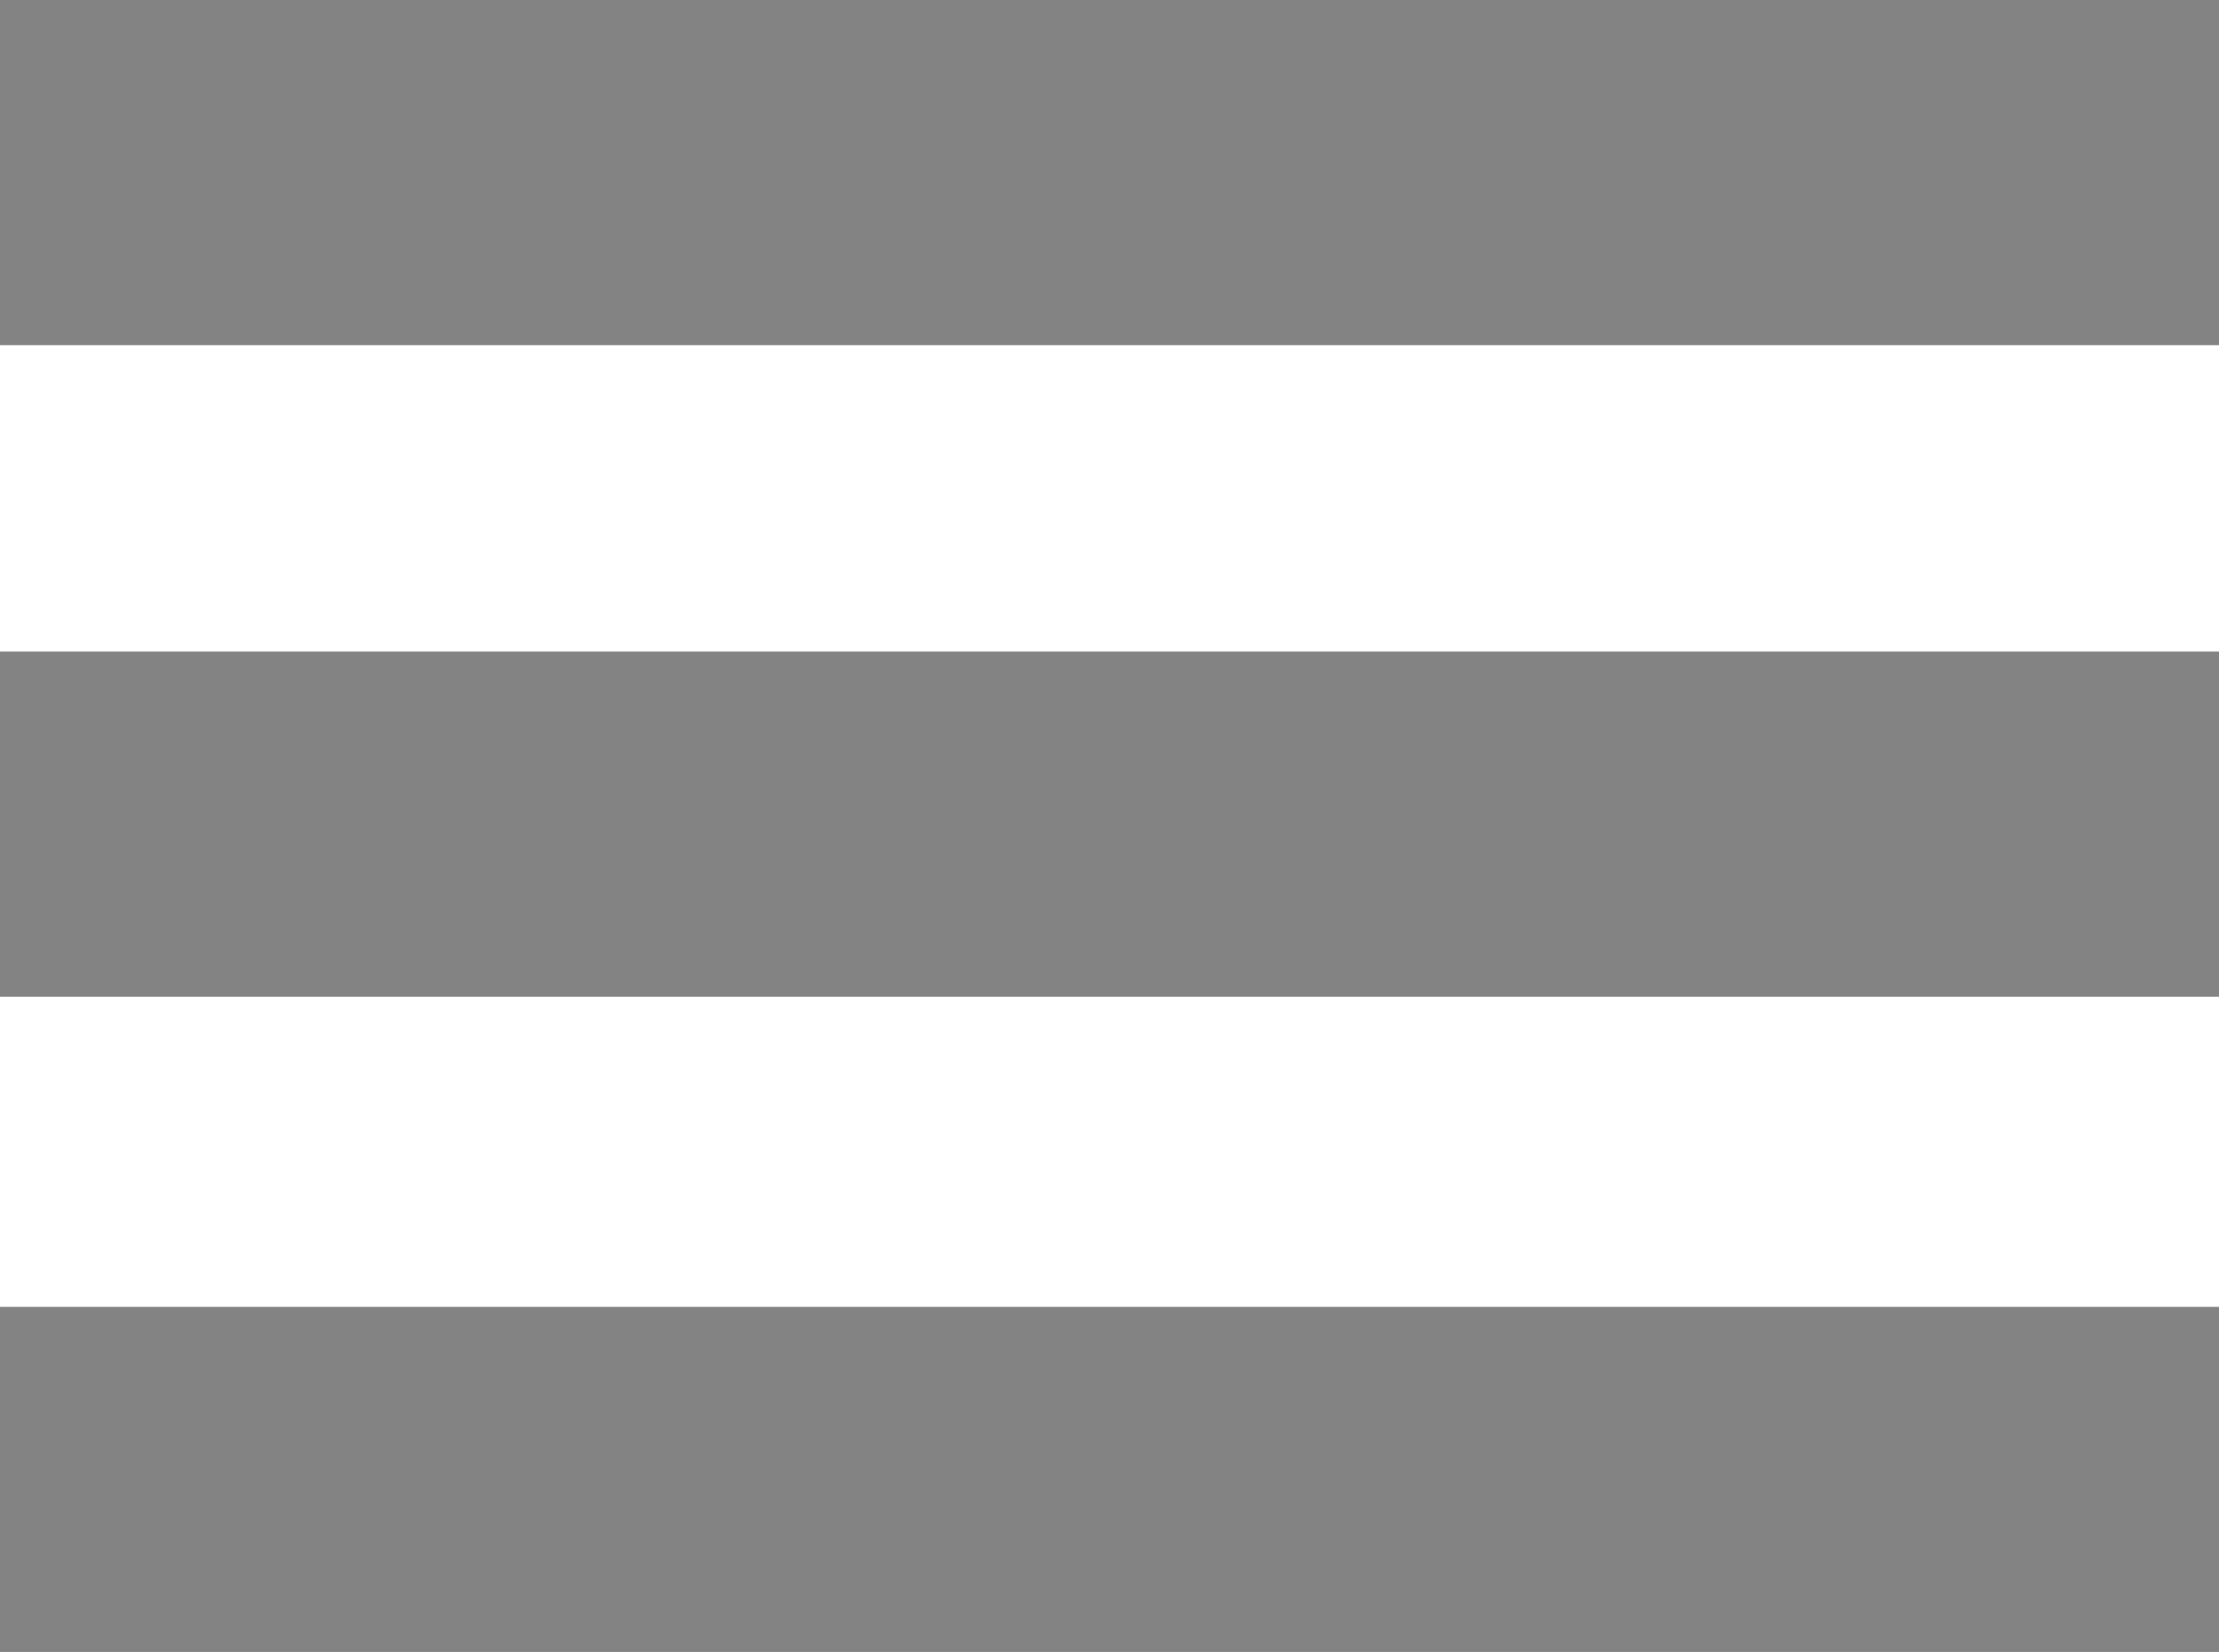 <?xml version="1.0" encoding="utf-8"?>
<!-- Generator: Adobe Illustrator 16.0.0, SVG Export Plug-In . SVG Version: 6.00 Build 0)  -->
<!DOCTYPE svg PUBLIC "-//W3C//DTD SVG 1.1//EN" "http://www.w3.org/Graphics/SVG/1.1/DTD/svg11.dtd">
<svg version="1.1" id="Layer_2" xmlns="http://www.w3.org/2000/svg" xmlns:xlink="http://www.w3.org/1999/xlink" x="0px" y="0px"
	 width="15.989px" height="11.902px" viewBox="0 0 15.989 11.902" enable-background="new 0 0 15.989 11.902" xml:space="preserve">
<rect fill="#838383" width="15.989" height="2.487"/>
<rect y="4.694" fill="#838383" width="15.989" height="2.487"/>
<rect y="9.415" fill="#838383" width="15.989" height="2.487"/>
</svg>
